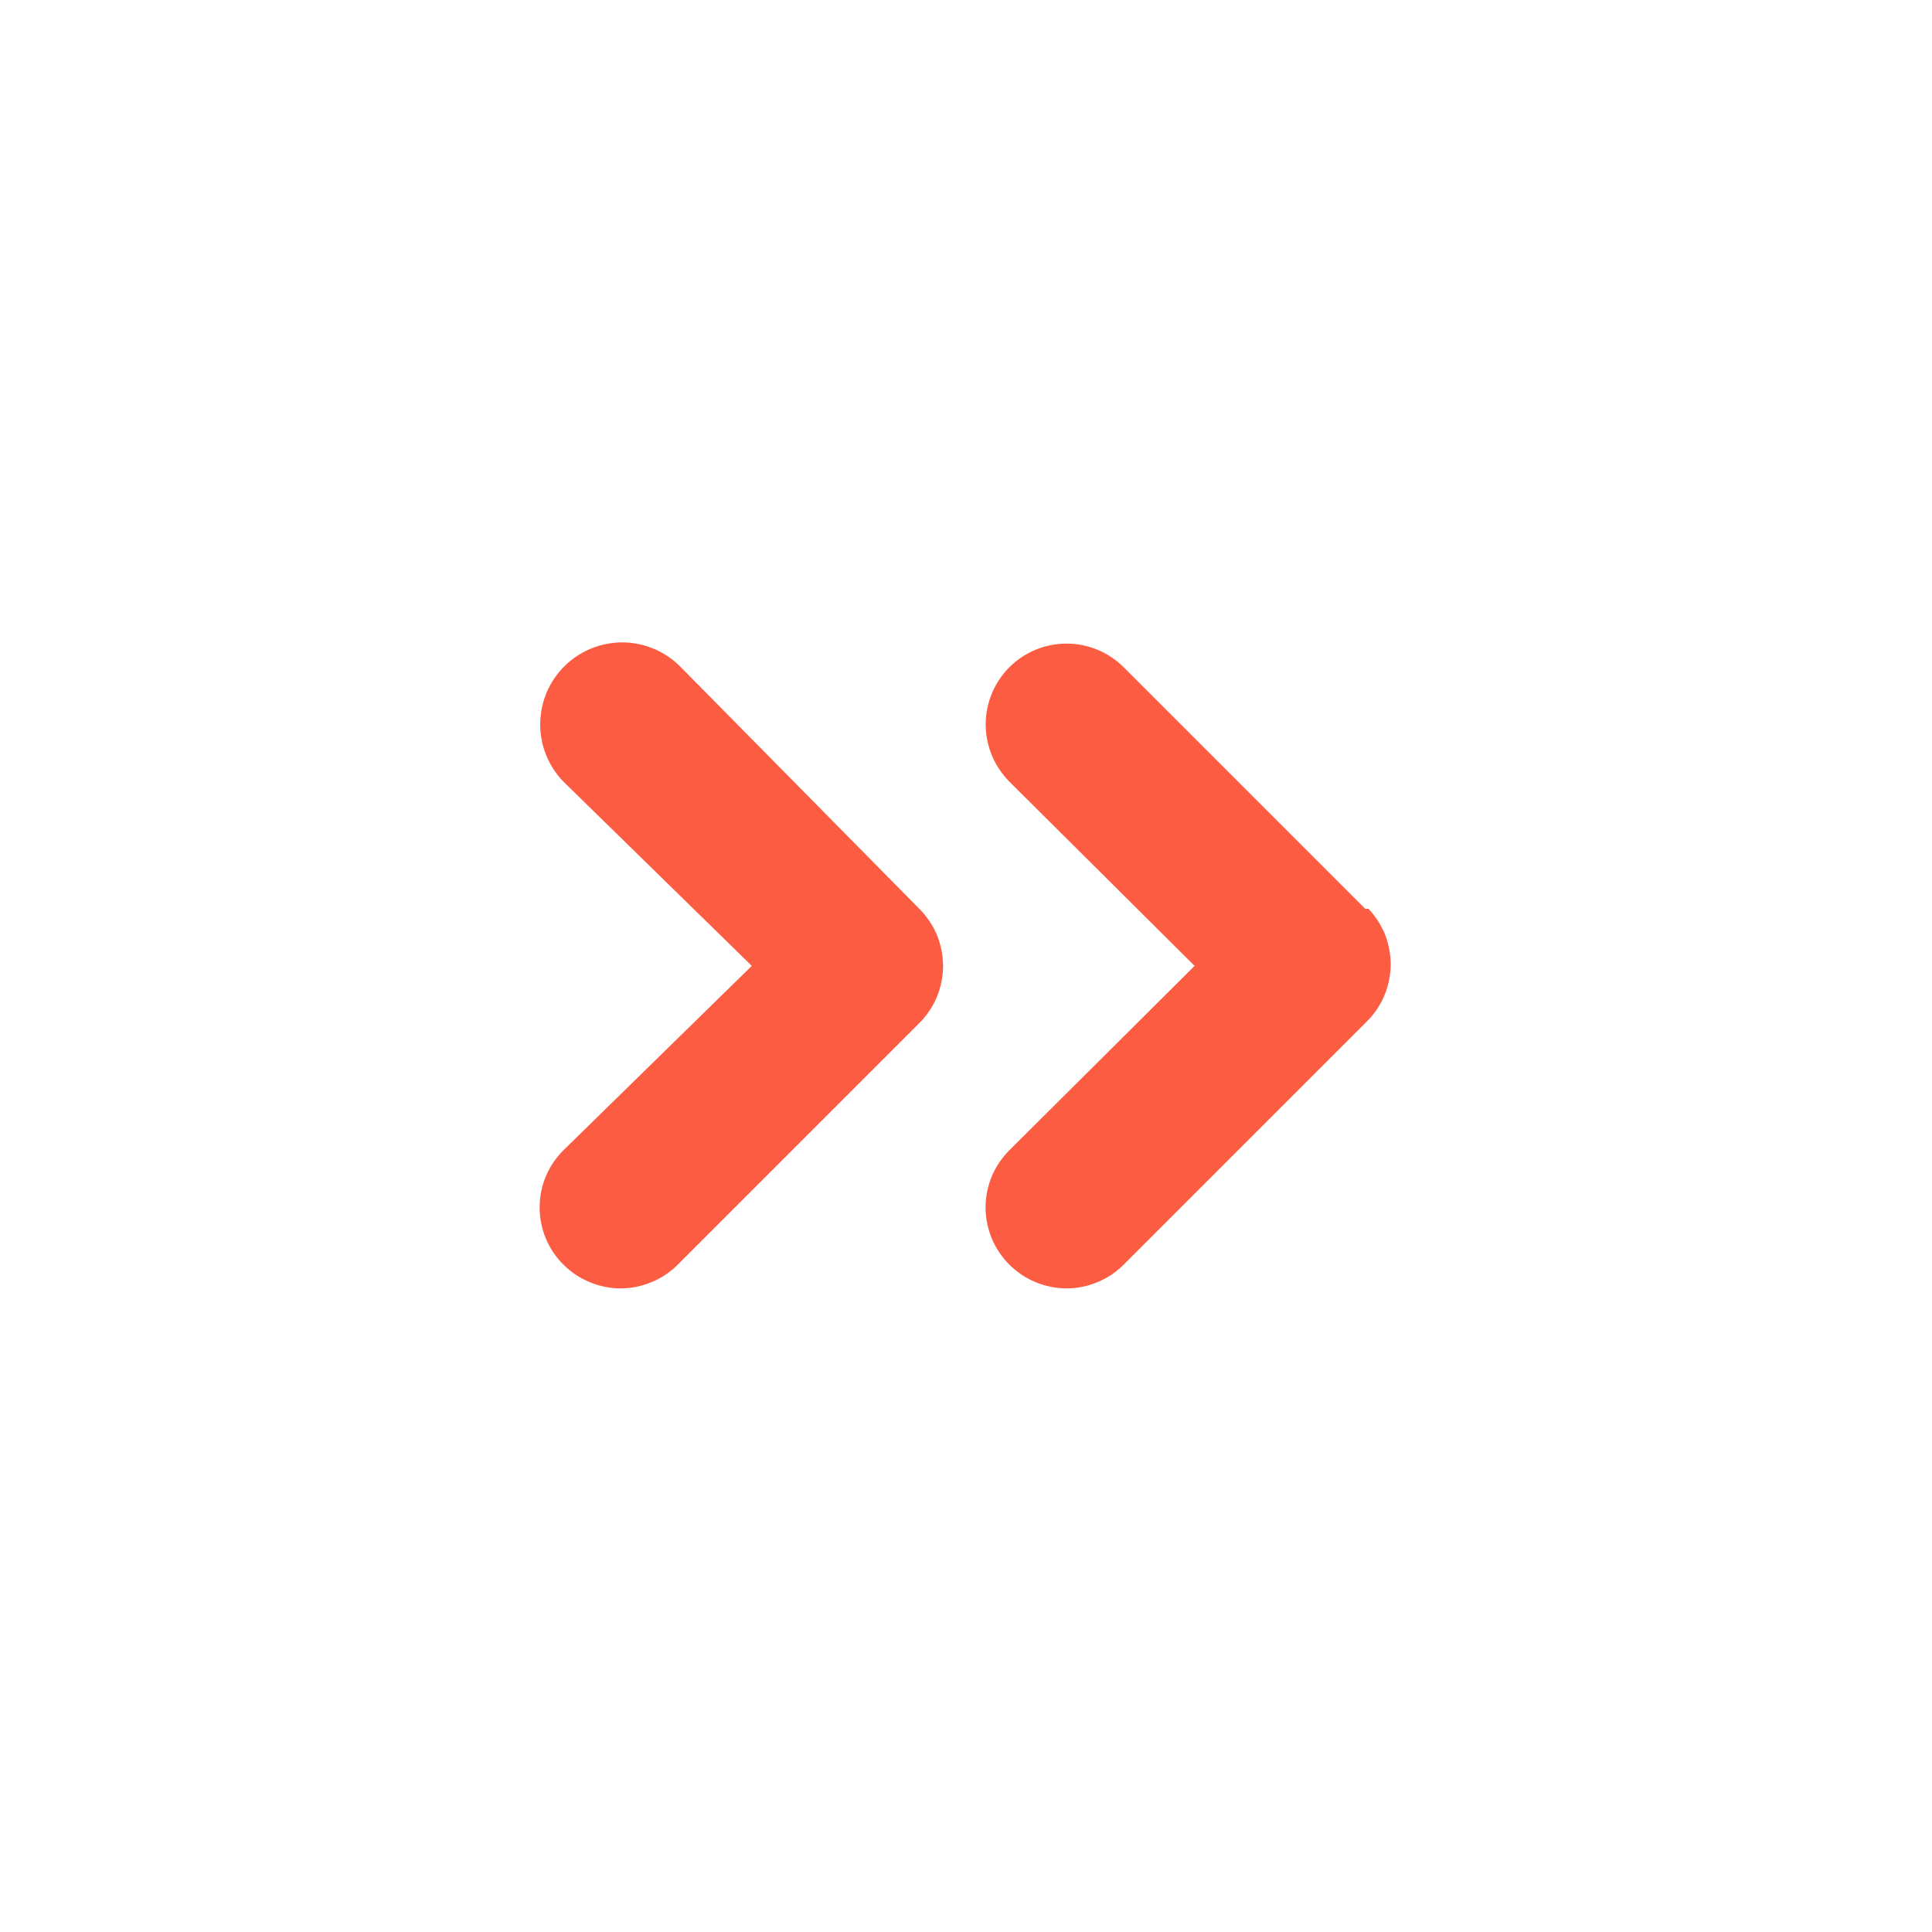 <svg width="16" height="16" viewBox="0 0 16 16" fill="none" xmlns="http://www.w3.org/2000/svg">
<path d="M5.639 5.526C5.514 5.397 5.342 5.323 5.162 5.32C4.982 5.318 4.808 5.387 4.679 5.513C4.55 5.638 4.476 5.81 4.474 5.99C4.471 6.17 4.54 6.343 4.666 6.473L6.226 7.999L4.666 9.526C4.603 9.588 4.554 9.662 4.52 9.743C4.486 9.824 4.469 9.911 4.469 9.999C4.469 10.087 4.486 10.174 4.52 10.256C4.554 10.337 4.603 10.411 4.666 10.473C4.728 10.535 4.802 10.585 4.883 10.618C4.964 10.652 5.051 10.67 5.139 10.67C5.227 10.67 5.314 10.652 5.396 10.618C5.477 10.585 5.551 10.535 5.613 10.473L7.613 8.473C7.675 8.411 7.725 8.337 7.759 8.256C7.792 8.174 7.81 8.087 7.81 7.999C7.81 7.911 7.792 7.824 7.759 7.743C7.725 7.662 7.675 7.588 7.613 7.526L5.639 5.526ZM11.306 7.526L9.306 5.526C9.18 5.4 9.01 5.33 8.833 5.33C8.655 5.33 8.485 5.4 8.359 5.526C8.234 5.651 8.163 5.822 8.163 5.999C8.163 6.177 8.234 6.347 8.359 6.473L9.893 7.999L8.359 9.526C8.297 9.588 8.247 9.662 8.213 9.743C8.18 9.824 8.162 9.911 8.162 9.999C8.162 10.087 8.18 10.174 8.213 10.256C8.247 10.337 8.297 10.411 8.359 10.473C8.421 10.535 8.495 10.585 8.576 10.618C8.657 10.652 8.745 10.67 8.833 10.67C8.921 10.67 9.008 10.652 9.089 10.618C9.17 10.585 9.244 10.535 9.306 10.473L11.306 8.473C11.37 8.412 11.422 8.34 11.458 8.26C11.494 8.179 11.514 8.093 11.517 8.005C11.519 7.917 11.504 7.829 11.473 7.747C11.441 7.665 11.393 7.59 11.333 7.526H11.306Z" fill="#FC5C42"/>
</svg>
